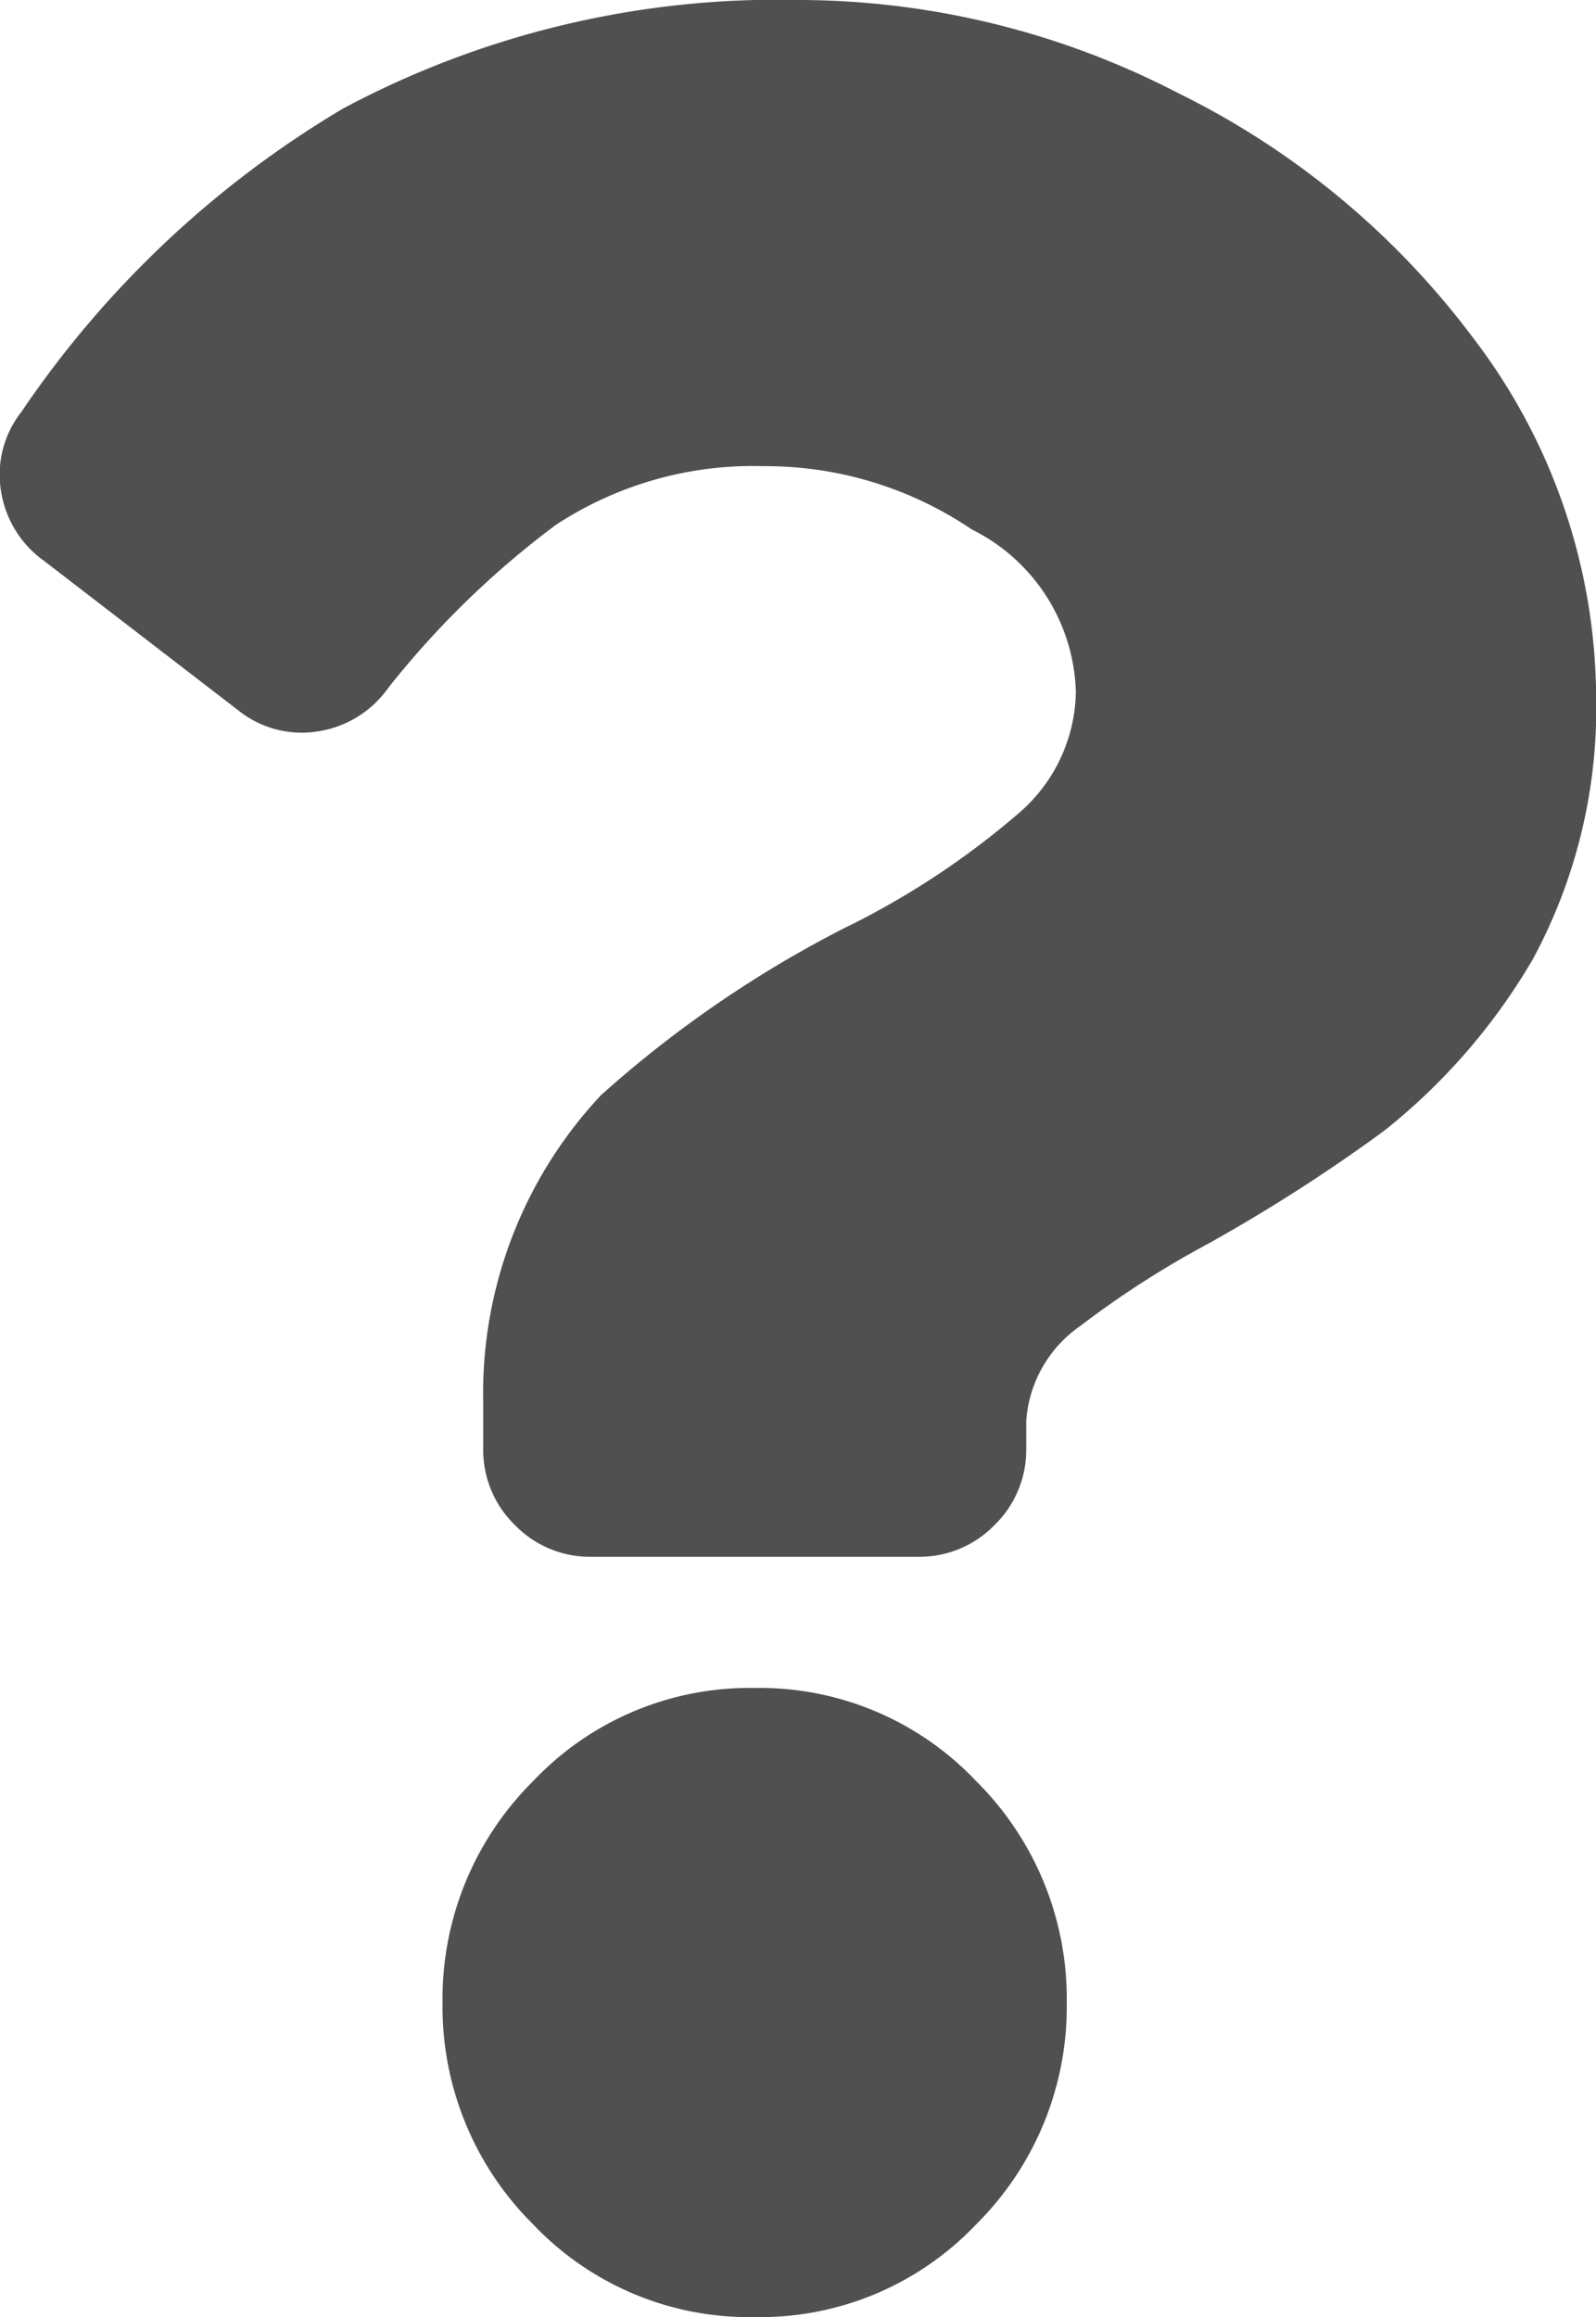 <svg xmlns="http://www.w3.org/2000/svg" width="11.025" height="16" viewBox="0 0 11.025 16">
  <path id="Path_15" data-name="Path 15" d="M6.313-14a5.712,5.712,0,0,1,2.609.641,5.668,5.668,0,0,1,2.047,1.7,4.113,4.113,0,0,1,.844,2.469,3.647,3.647,0,0,1-.437,1.813,4.236,4.236,0,0,1-1.031,1.188,11.7,11.7,0,0,1-1.219.781,6.522,6.522,0,0,0-.875.563.872.872,0,0,0-.375.656V-4a.723.723,0,0,1-.219.531.723.723,0,0,1-.531.219H4.875a.723.723,0,0,1-.531-.219A.723.723,0,0,1,4.125-4v-.312a3.01,3.01,0,0,1,.813-2.125A7.884,7.884,0,0,1,6.625-7.594l.063-.031a5.618,5.618,0,0,0,1.125-.75,1.127,1.127,0,0,0,.406-.844A1.292,1.292,0,0,0,7.5-10.344a2.538,2.538,0,0,0-1.437-.437,2.484,2.484,0,0,0-1.437.406A6.194,6.194,0,0,0,3.469-9.25a.729.729,0,0,1-.484.3.7.7,0,0,1-.547-.141L1.094-10.125a.729.729,0,0,1-.3-.484.7.7,0,0,1,.141-.547A6.979,6.979,0,0,1,3.156-13.25,6.372,6.372,0,0,1,6.313-14ZM6-2.344A2.057,2.057,0,0,1,7.531-1.7,2.116,2.116,0,0,1,8.156-.172a2.116,2.116,0,0,1-.625,1.531A2.057,2.057,0,0,1,6,2a2.057,2.057,0,0,1-1.531-.641A2.116,2.116,0,0,1,3.844-.172,2.116,2.116,0,0,1,4.469-1.7,2.057,2.057,0,0,1,6-2.344Z" transform="translate(-0.787 14)" fill="#505050"/>
</svg>
